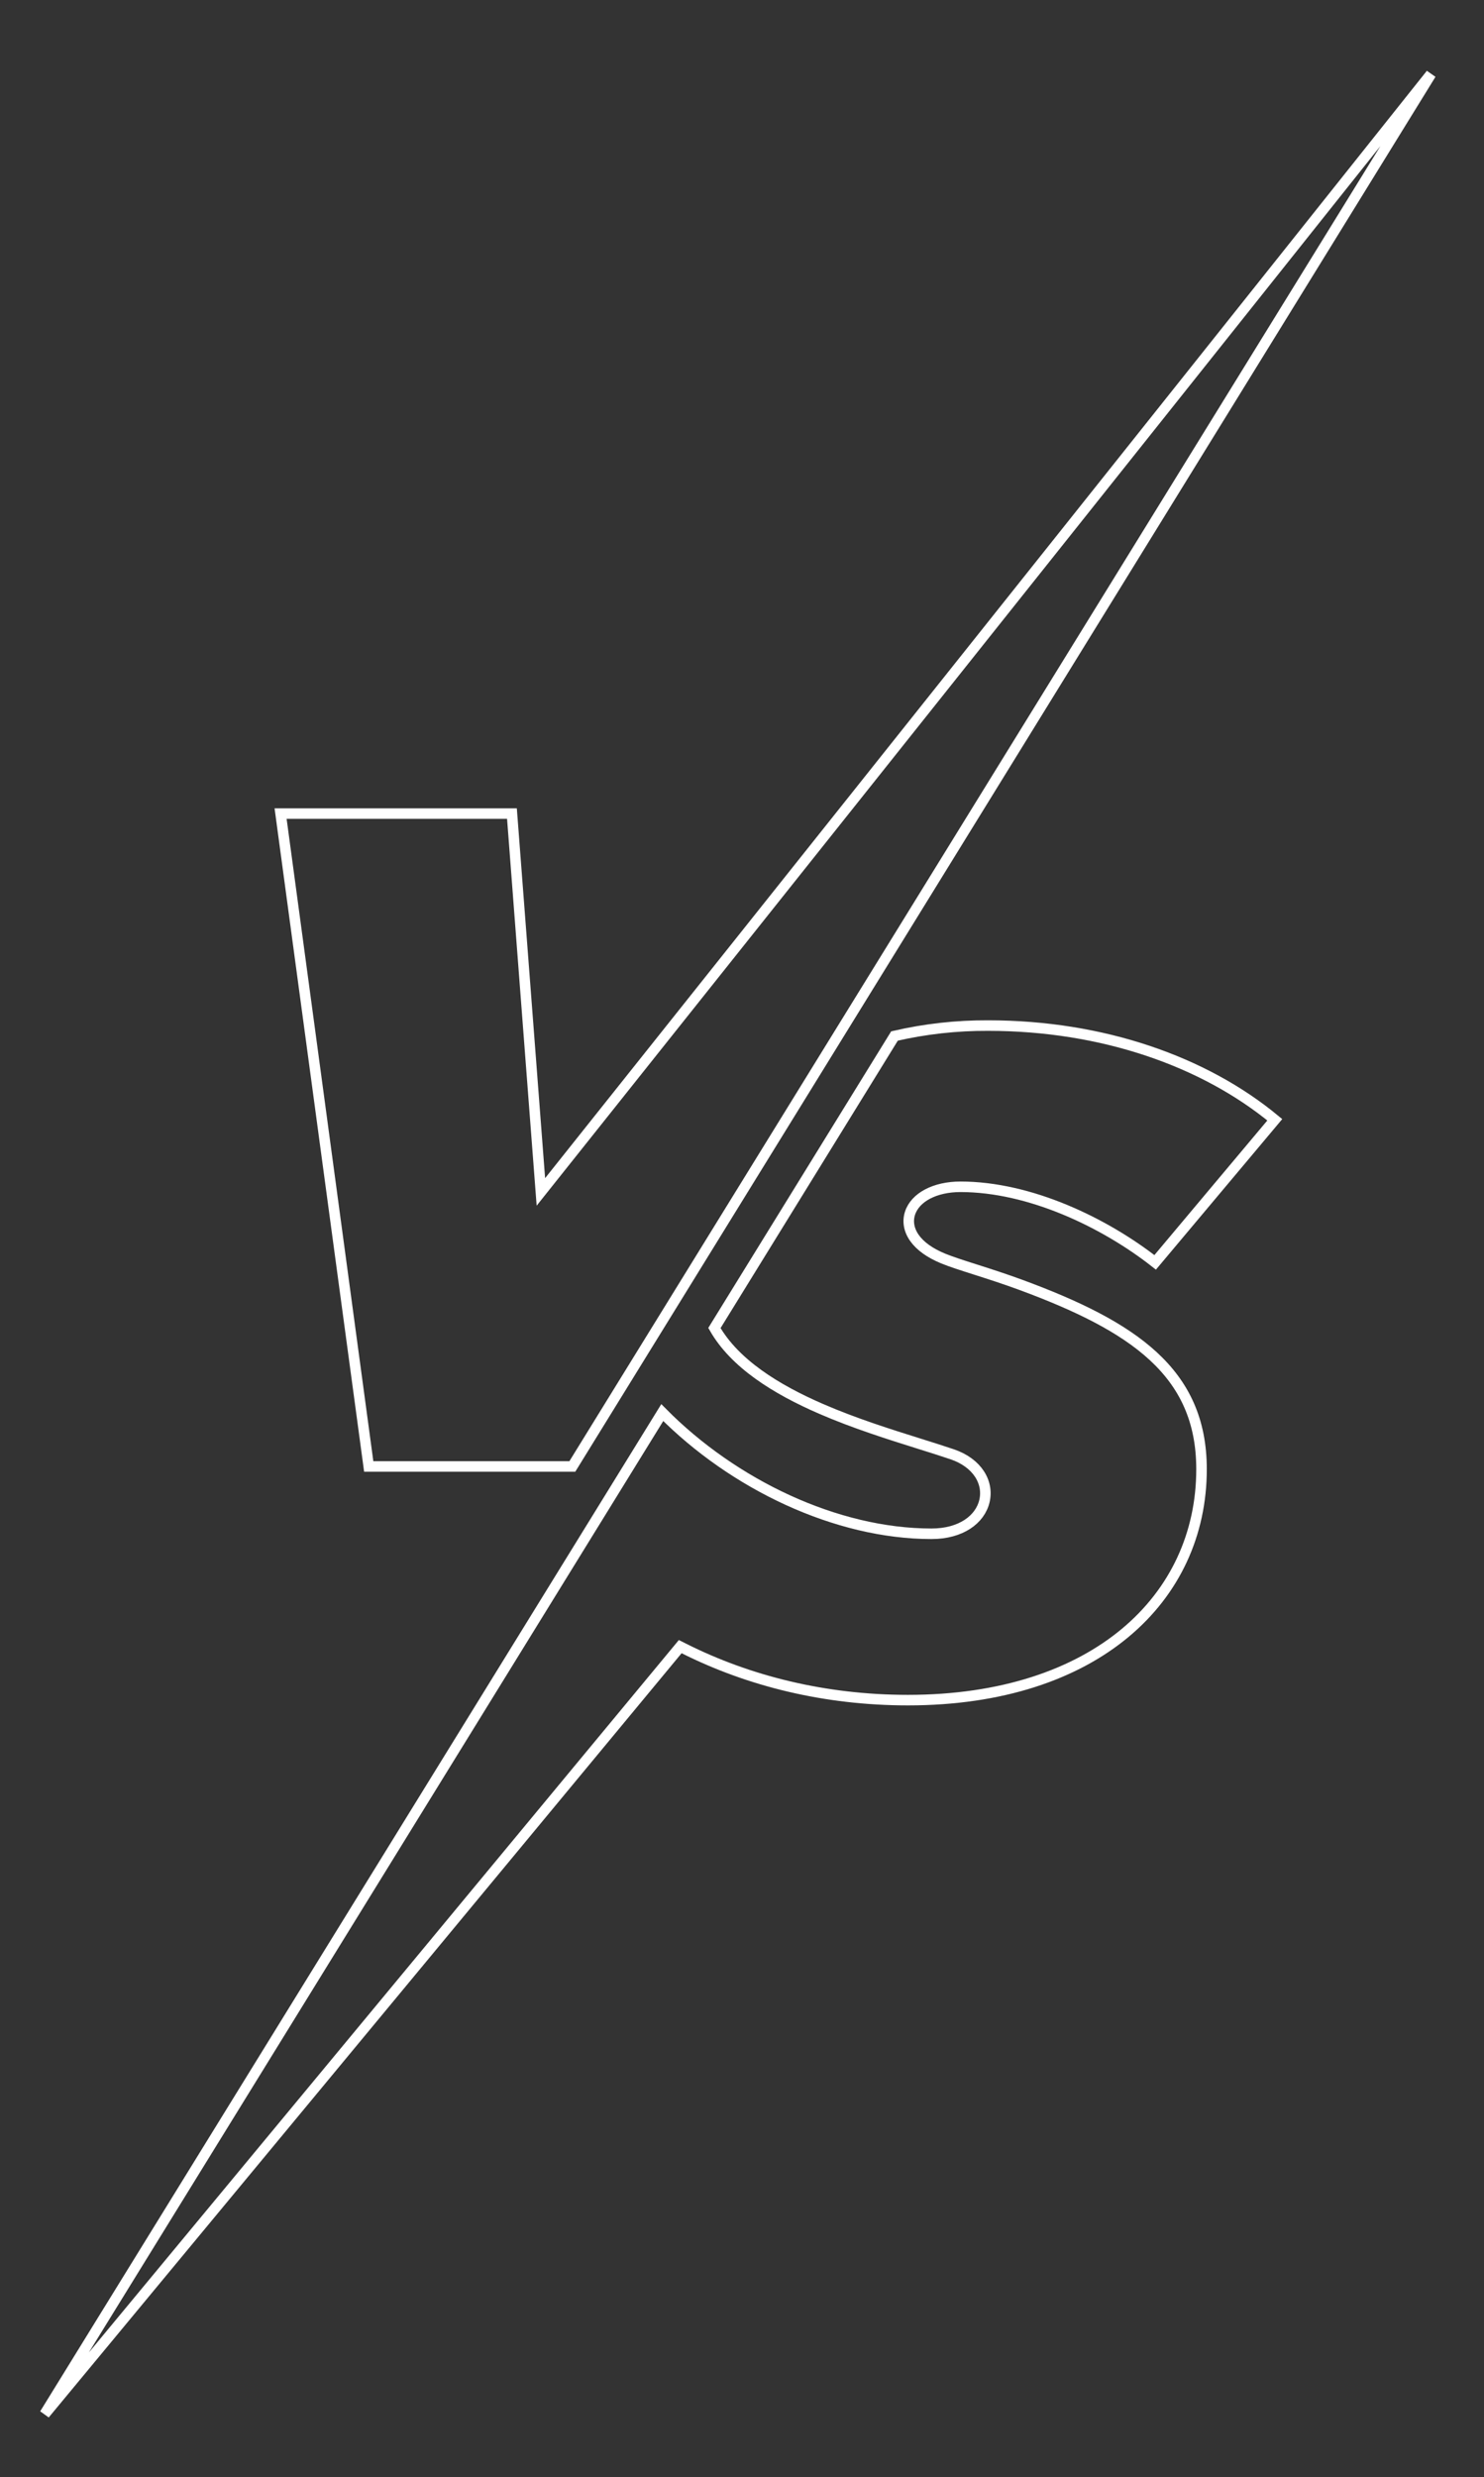 <svg  viewBox="0 0 459 766" fill="none" xmlns="http://www.w3.org/2000/svg">
<rect x="0" y="0" width="459" height="766" fill="#333333" stroke="none"/>
<path d="M13.818 746.525L204.838 436.825C226.805 459.03 258.676 474.3 288.117 474.3C297.232 474.3 303.159 469.874 304.493 464.164C305.839 458.401 302.273 452.352 294.511 449.721C291.461 448.686 288.038 447.611 284.371 446.46C275.128 443.558 264.33 440.168 254.017 435.697C239.942 429.593 227.242 421.656 220.97 410.671L276.668 320.366C286.158 318.181 295.871 317.1 305.611 317.147H305.619C341.053 317.147 372.503 328.257 394.291 346.274L357.29 390.369C341.662 378.106 318.571 366.998 297.076 366.998C289.17 366.998 283.065 370.245 281.465 375.18C280.648 377.698 281.121 380.403 282.869 382.86C284.59 385.281 287.524 387.448 291.673 389.16C294.123 390.17 297.556 391.267 301.519 392.532L301.885 392.649C306.033 393.974 310.806 395.505 315.842 397.363C333.147 403.756 347.105 410.506 356.736 419.407C366.284 428.233 371.631 439.221 371.631 454.33C371.631 474.366 363.386 492.166 347.981 504.984C332.557 517.819 309.848 525.742 280.835 525.742C255.137 525.742 231.59 519.839 211.553 509.778L210.394 509.196L209.567 510.194L13.818 746.525ZM114.045 453.484L86.788 251.591H158.345L166.977 364.451L167.293 368.584L169.876 365.341L442.604 22.904L177.021 453.484H114.045Z" stroke="white" stroke-width="3.259"/>
</svg>
